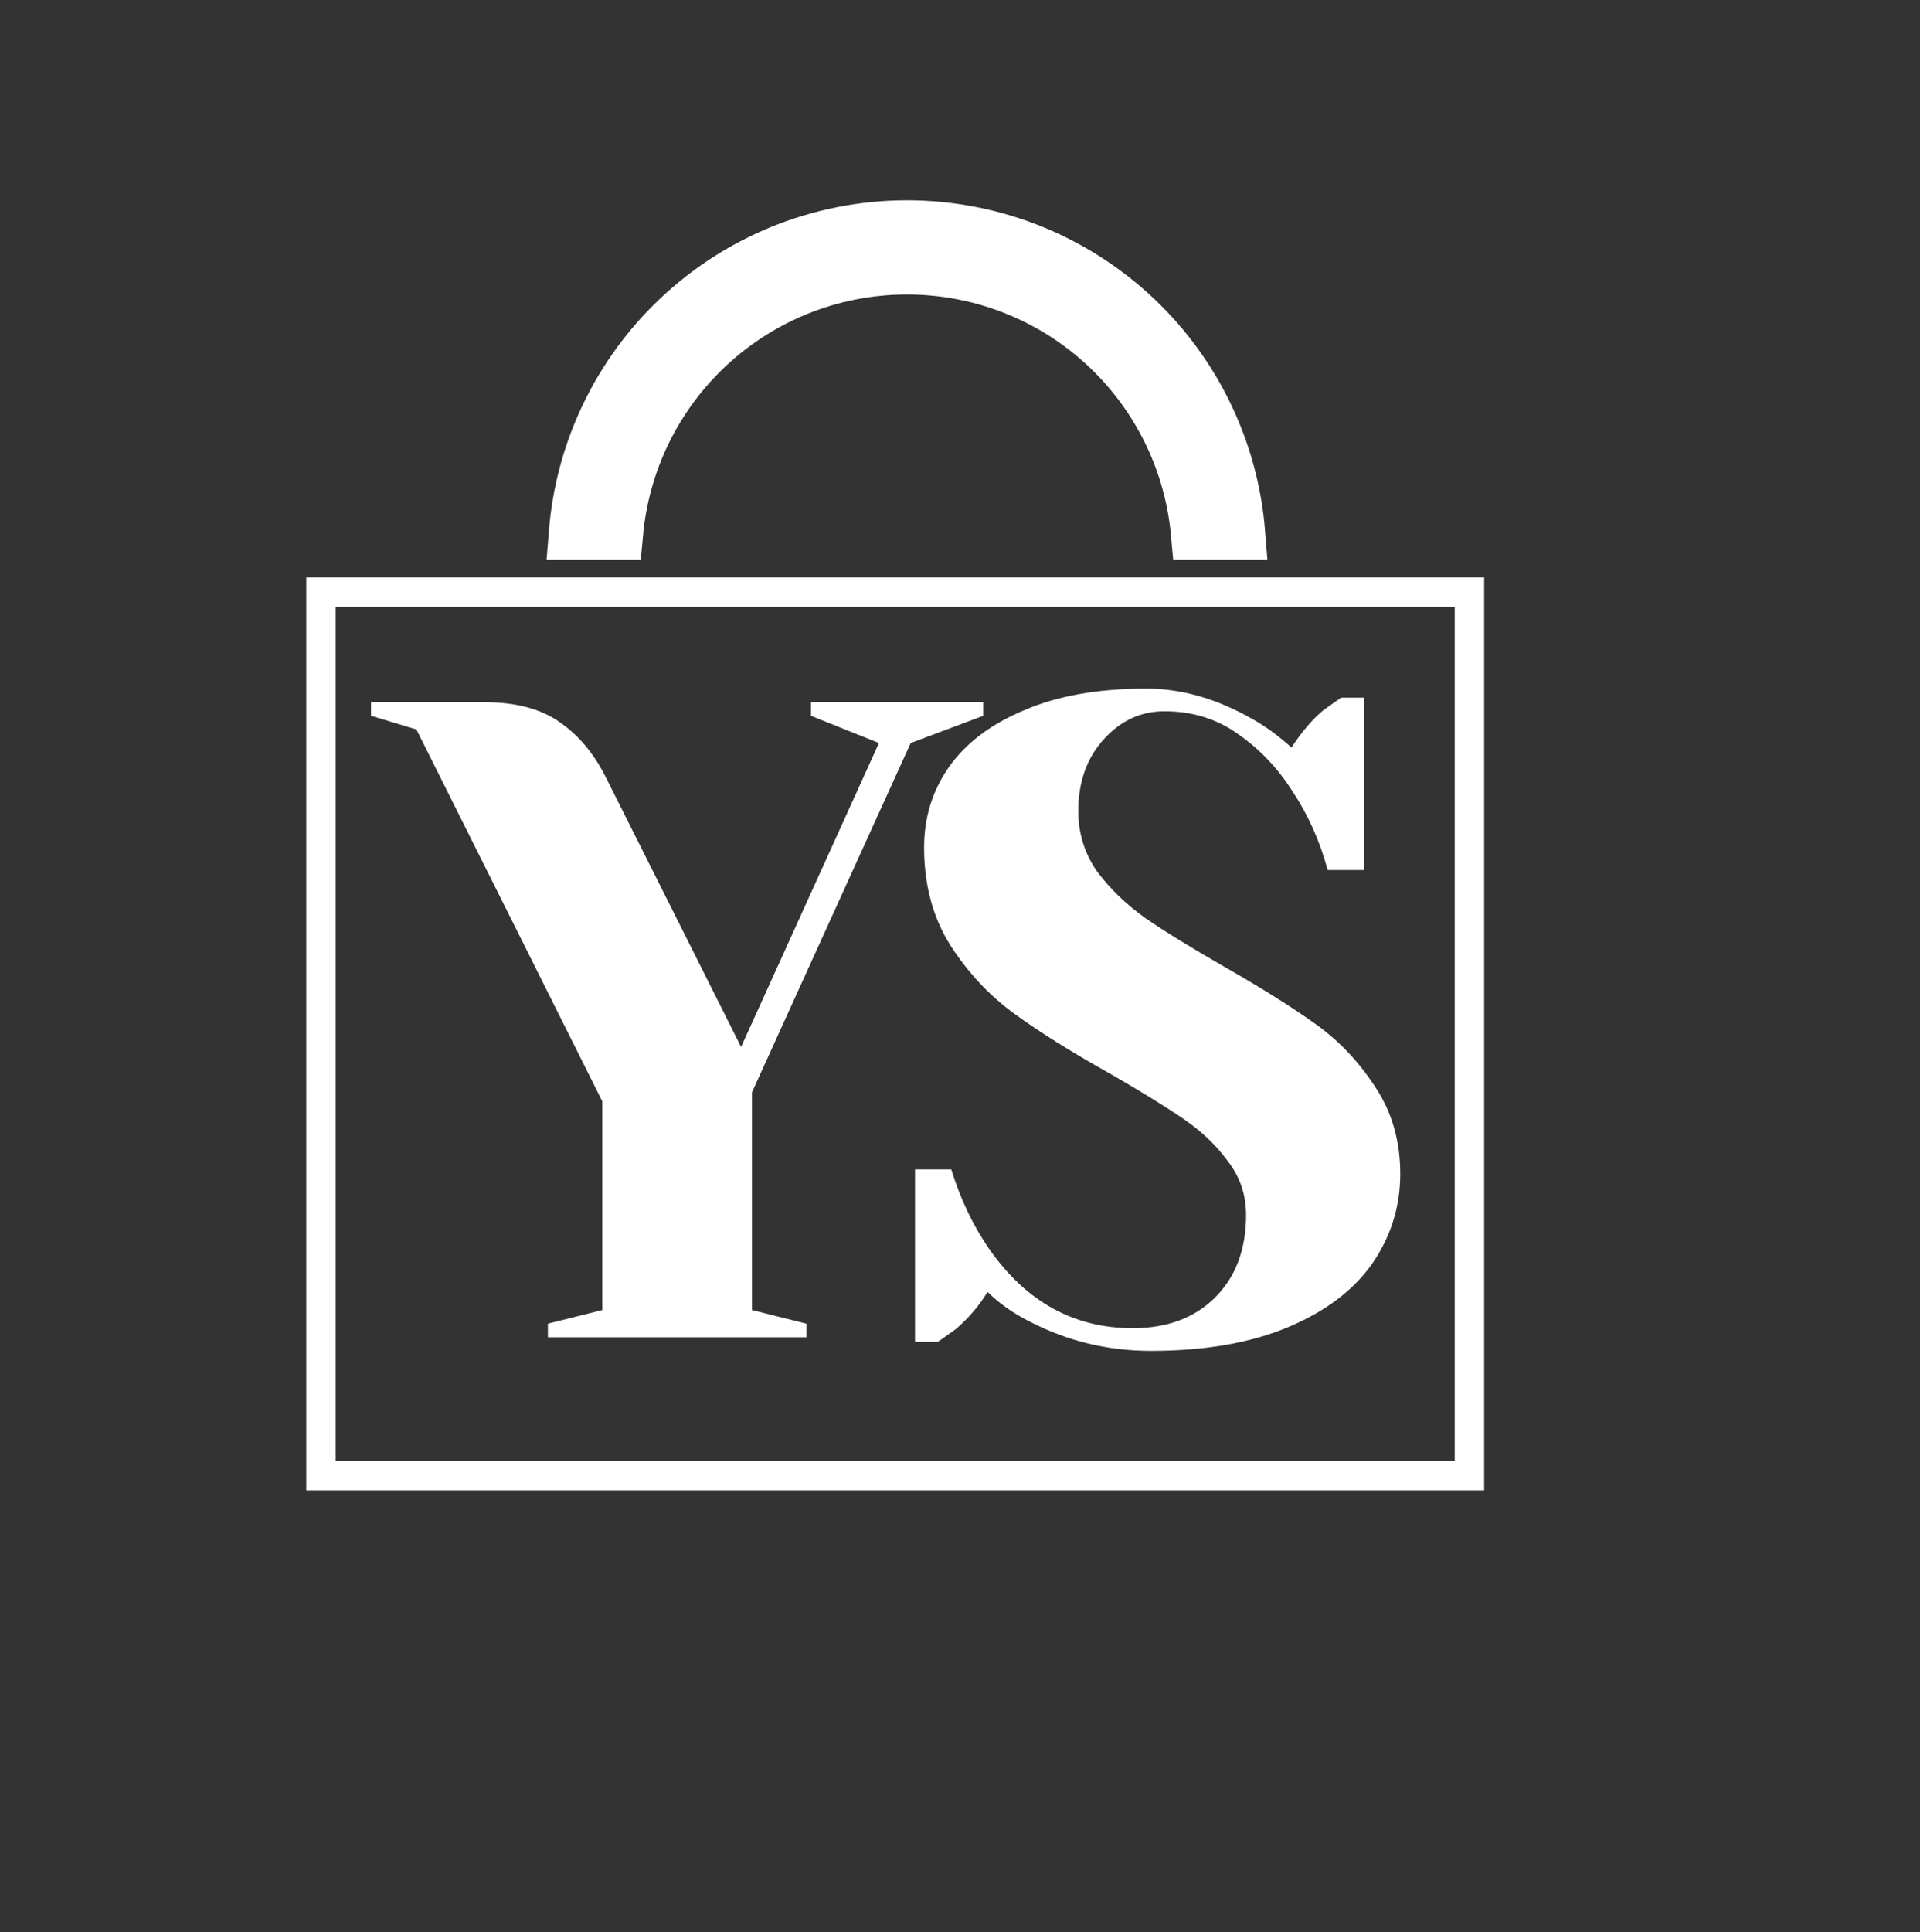 <svg width="326" height="328" viewBox="0 0 326 328" fill="none" xmlns="http://www.w3.org/2000/svg">
<rect x="0" y="0" width="326" height="328" fill="#333333" stroke="none"/>
<path d="M93.03 224.69L102.27 222.38V186.96L70.7 123.82L63 121.51V119.2H82.25C87.589 119.2 91.849 120.329 95.032 122.588C98.317 124.847 100.987 128.081 103.04 132.29L125.832 177.72L149.24 126.13L137.69 121.51V119.2H166.95V121.51L154.63 126.13L127.68 185.42V222.38L136.92 224.69V227H93.03V224.69ZM195.404 229.31C188.115 229.31 181.287 227.667 174.922 224.382C172.047 222.945 169.635 221.251 167.684 219.3C166.247 221.661 164.45 223.766 162.294 225.614C160.446 226.949 159.419 227.667 159.214 227.77H155.364V198.51H161.524C163.064 203.541 165.22 208.058 167.992 212.062C174.255 220.994 182.365 225.46 192.324 225.46C198.176 225.46 202.847 223.715 206.338 220.224C209.829 216.733 211.574 212.062 211.574 206.21C211.574 202.822 210.547 199.793 208.494 197.124C206.543 194.455 204.079 192.093 201.102 190.04C198.125 187.987 193.967 185.42 188.628 182.34C181.852 178.541 176.359 175.102 172.15 172.022C167.941 168.942 164.347 165.092 161.37 160.472C158.393 155.749 156.904 150.205 156.904 143.84C156.904 138.809 158.29 134.292 161.062 130.288C163.937 126.181 168.197 122.947 173.844 120.586C179.491 118.122 186.421 116.89 194.634 116.89C200.589 116.89 206.543 118.584 212.498 121.972C214.757 123.204 217.015 124.847 219.274 126.9C221.019 124.231 222.816 122.126 224.664 120.586C226.512 119.251 227.539 118.533 227.744 118.43H231.594V147.69H225.434C224.099 142.762 222.097 138.296 219.428 134.292C216.964 130.391 213.884 127.157 210.188 124.59C206.595 122.023 202.437 120.74 197.714 120.74C193.71 120.74 190.271 122.331 187.396 125.514C184.521 128.697 183.084 132.752 183.084 137.68C183.084 141.479 184.162 144.918 186.318 147.998C188.577 150.975 191.297 153.593 194.48 155.852C197.765 158.111 202.18 160.831 207.724 164.014C214.192 167.71 219.428 170.995 223.432 173.87C227.436 176.745 230.824 180.338 233.596 184.65C236.368 188.859 237.754 193.736 237.754 199.28C237.754 204.824 236.163 209.906 232.98 214.526C229.797 219.043 225.023 222.637 218.658 225.306C212.293 227.975 204.541 229.31 195.404 229.31Z" fill="white"/>
<rect x="54.5" y="100.5" width="195" height="150" stroke="white" stroke-width="5"/>
<path d="M193.952 55.048C203.482 64.579 209.255 77.162 210.321 90.5H203.306C202.259 79.019 197.228 68.209 189.01 59.99C179.725 50.705 167.131 45.489 154 45.489C140.869 45.489 128.275 50.705 118.99 59.99C110.772 68.209 105.741 79.019 104.694 90.5H97.679C98.745 77.162 104.518 64.579 114.048 55.048C124.644 44.453 139.015 38.5 154 38.5C168.985 38.5 183.356 44.453 193.952 55.048Z" stroke="white" stroke-width="9"/>
</svg>
